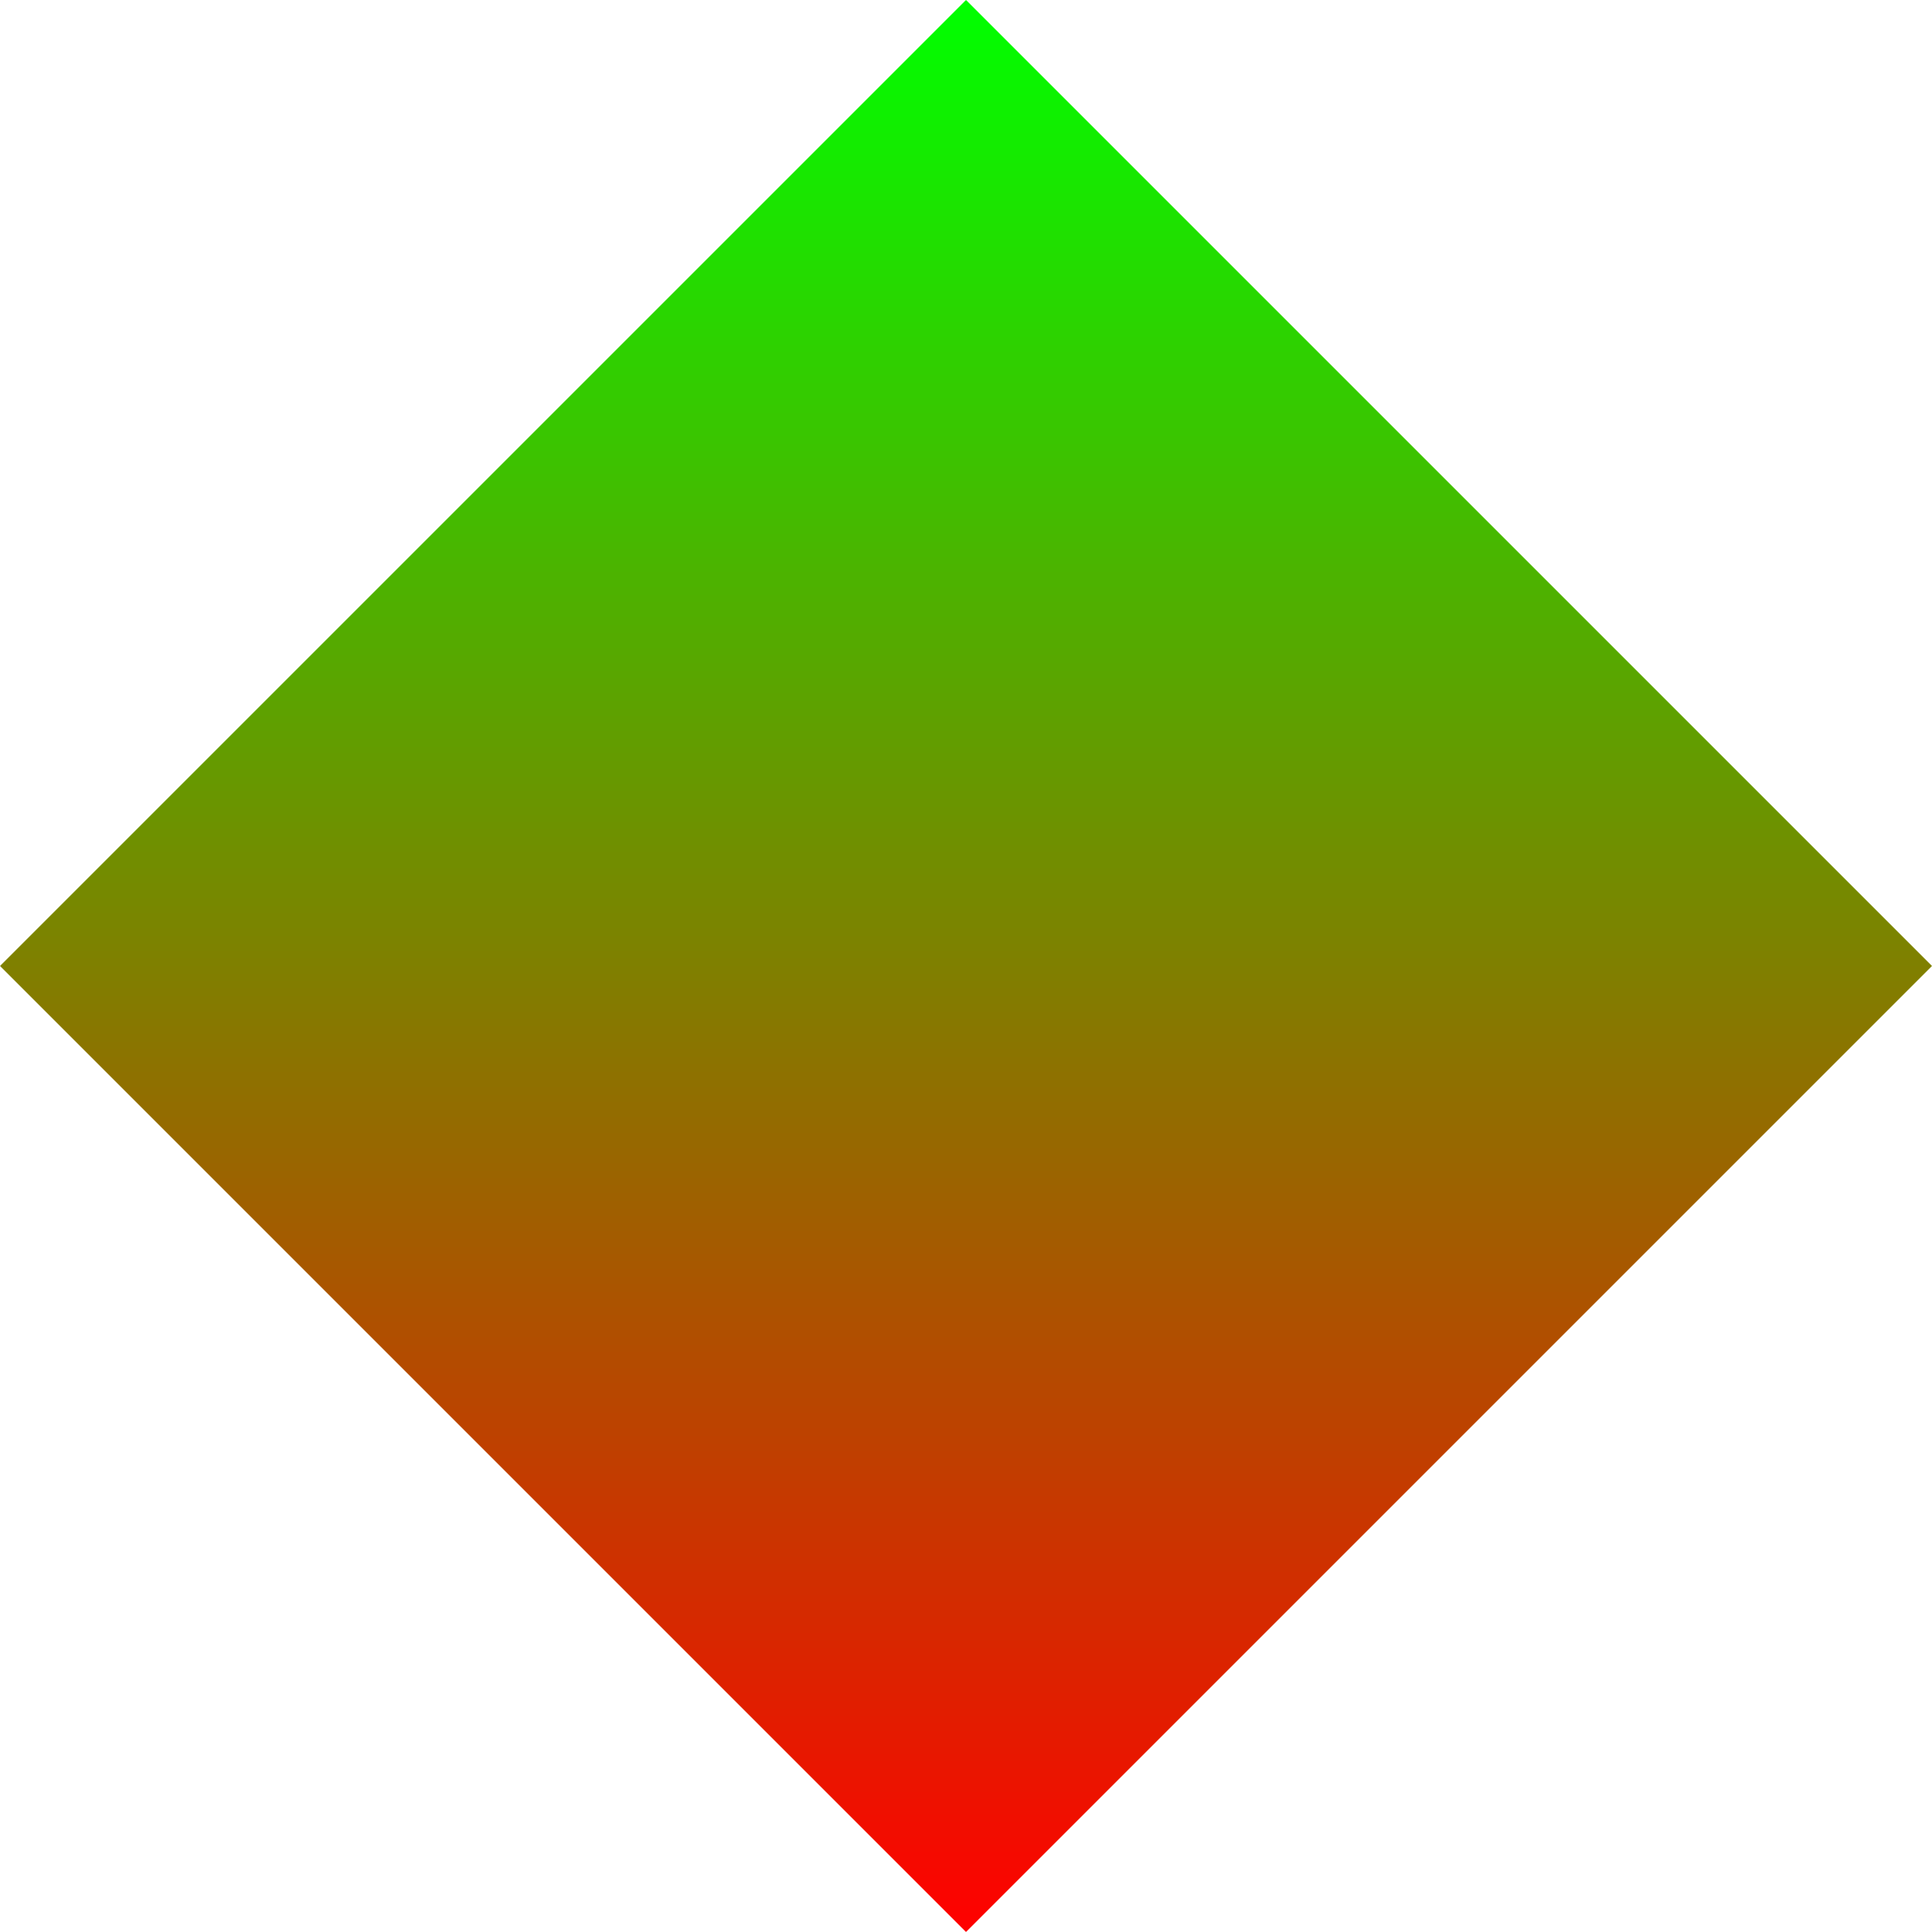 <?xml version="1.0" standalone="no"?>
<svg
  xmlns:xlink="http://www.w3.org/1999/xlink"
  xmlns:dc="http://purl.org/dc/elements/1.1/"
  xmlns:cc="http://creativecommons.org/ns#"
  xmlns:rdf="http://www.w3.org/1999/02/22-rdf-syntax-ns#"
  xmlns:svg="http://www.w3.org/2000/svg"
  xmlns="http://www.w3.org/2000/svg"
  version="1.1"
  preserveAspectRatio="none"
  width="200" height="200"
  viewBox="0 0 200 200">
  <defs>
    <linearGradient id="gradient0" gradientUnits="userSpaceOnUse" x1="0" y1="0" x2="200" y2="200" spreadMethod="pad">
      <stop offset="0" stop-color="red"/>
      <stop offset="1" stop-color="lime"/>
    </linearGradient>
  </defs>
  <g transform="matrix(1,0,0,-1,0,200)"> <!-- invert y -->
    <g> <!-- scene-transformation -->
      <path id="shape0" fill-rule="nonzero" transform="matrix(0.5,0.5,-0.5,0.5,100,0.001)" fill="url(#gradient0)" d="M 0 0 L 200 0 200 200 0 200 0 0 Z"/>
    </g>
  </g>
</svg>
